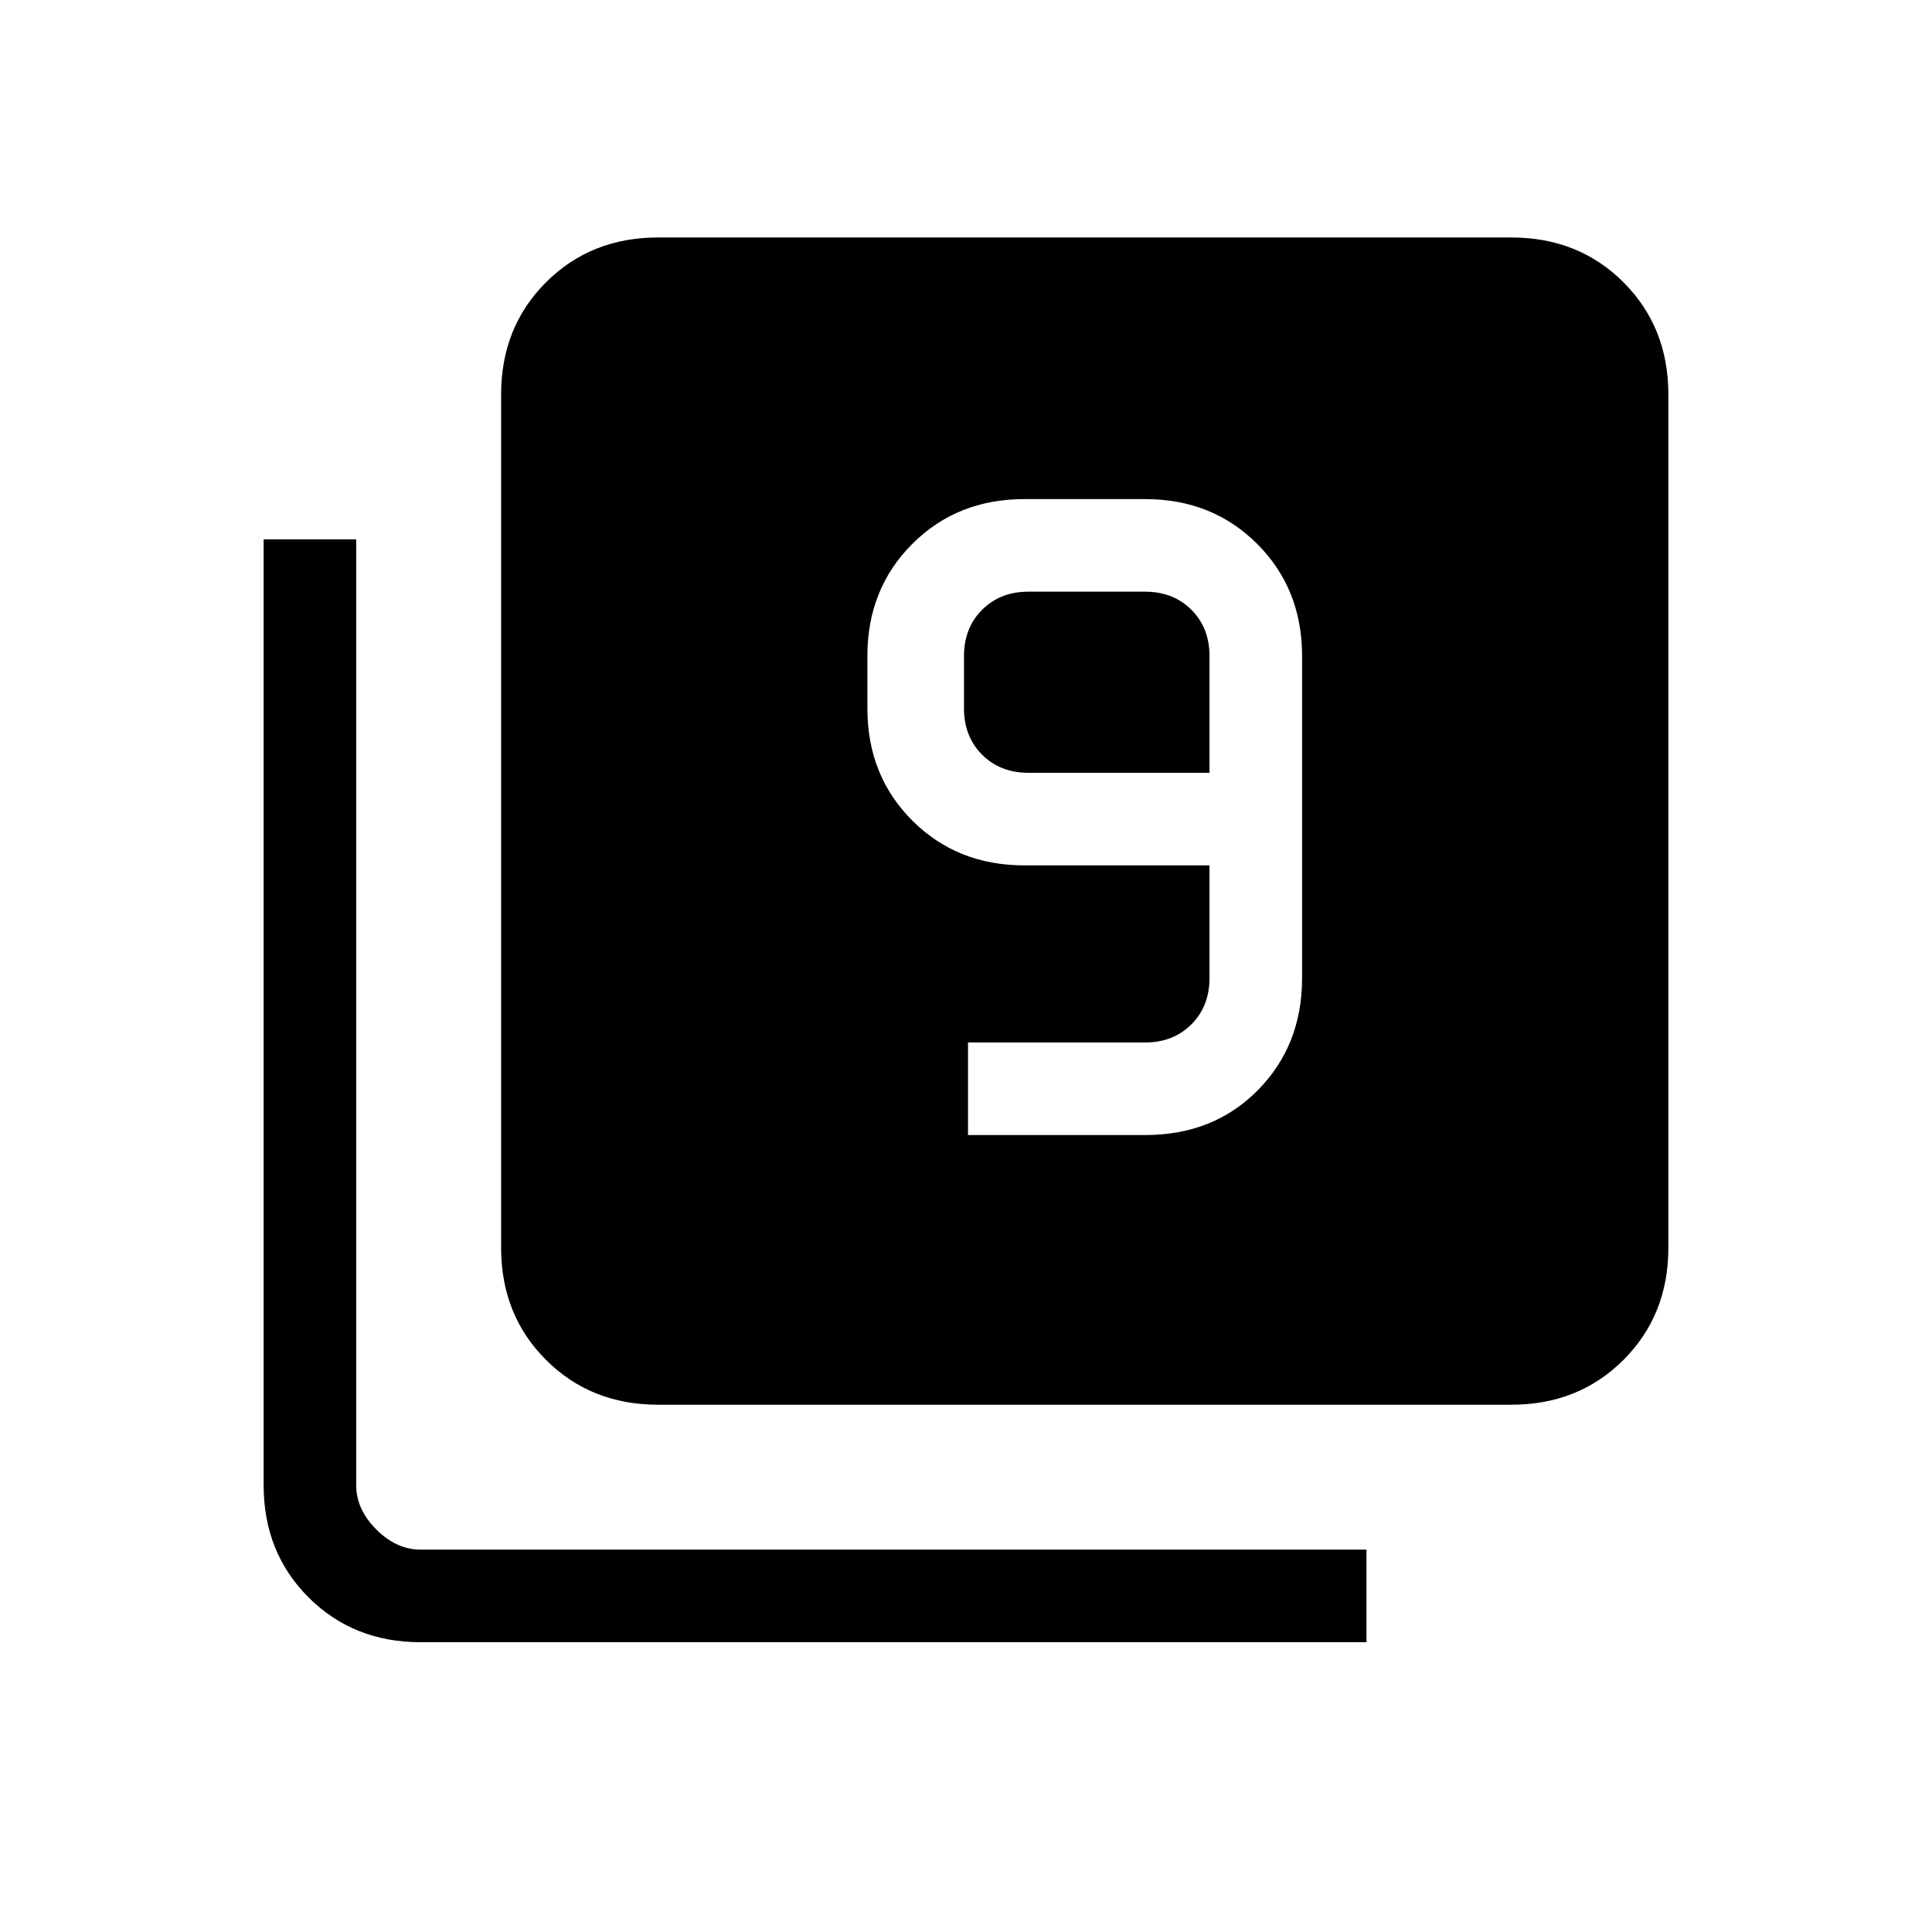 <svg xmlns="http://www.w3.org/2000/svg" height="20" viewBox="0 -960 960 960" width="20"><path d="M481-396h88q34 0 56-22.29 22-22.28 22-55.71v-160q0-33.42-22.29-55.71T569-712h-60q-33.43 0-55.71 22.29Q431-667.42 431-634v26q0 33.42 22.29 55.71Q475.57-530 509-530h92v56q0 14-9 23t-23 9h-88v46Zm120-180h-90q-14 0-23-9t-9-23v-26q0-14 9-23t23-9h58q14 0 23 9t9 23v58ZM327-262q-33.43 0-55.71-22.29Q249-306.57 249-340v-424q0-33.42 22.29-55.71Q293.57-842 327-842h424q33.42 0 55.71 22.29T829-764v424q0 33.43-22.29 55.71Q784.42-262 751-262H327ZM209-144q-33.42 0-55.71-22.29T131-222v-470h46v470q0 12 10 22t22 10h470v46H209Z"/></svg>